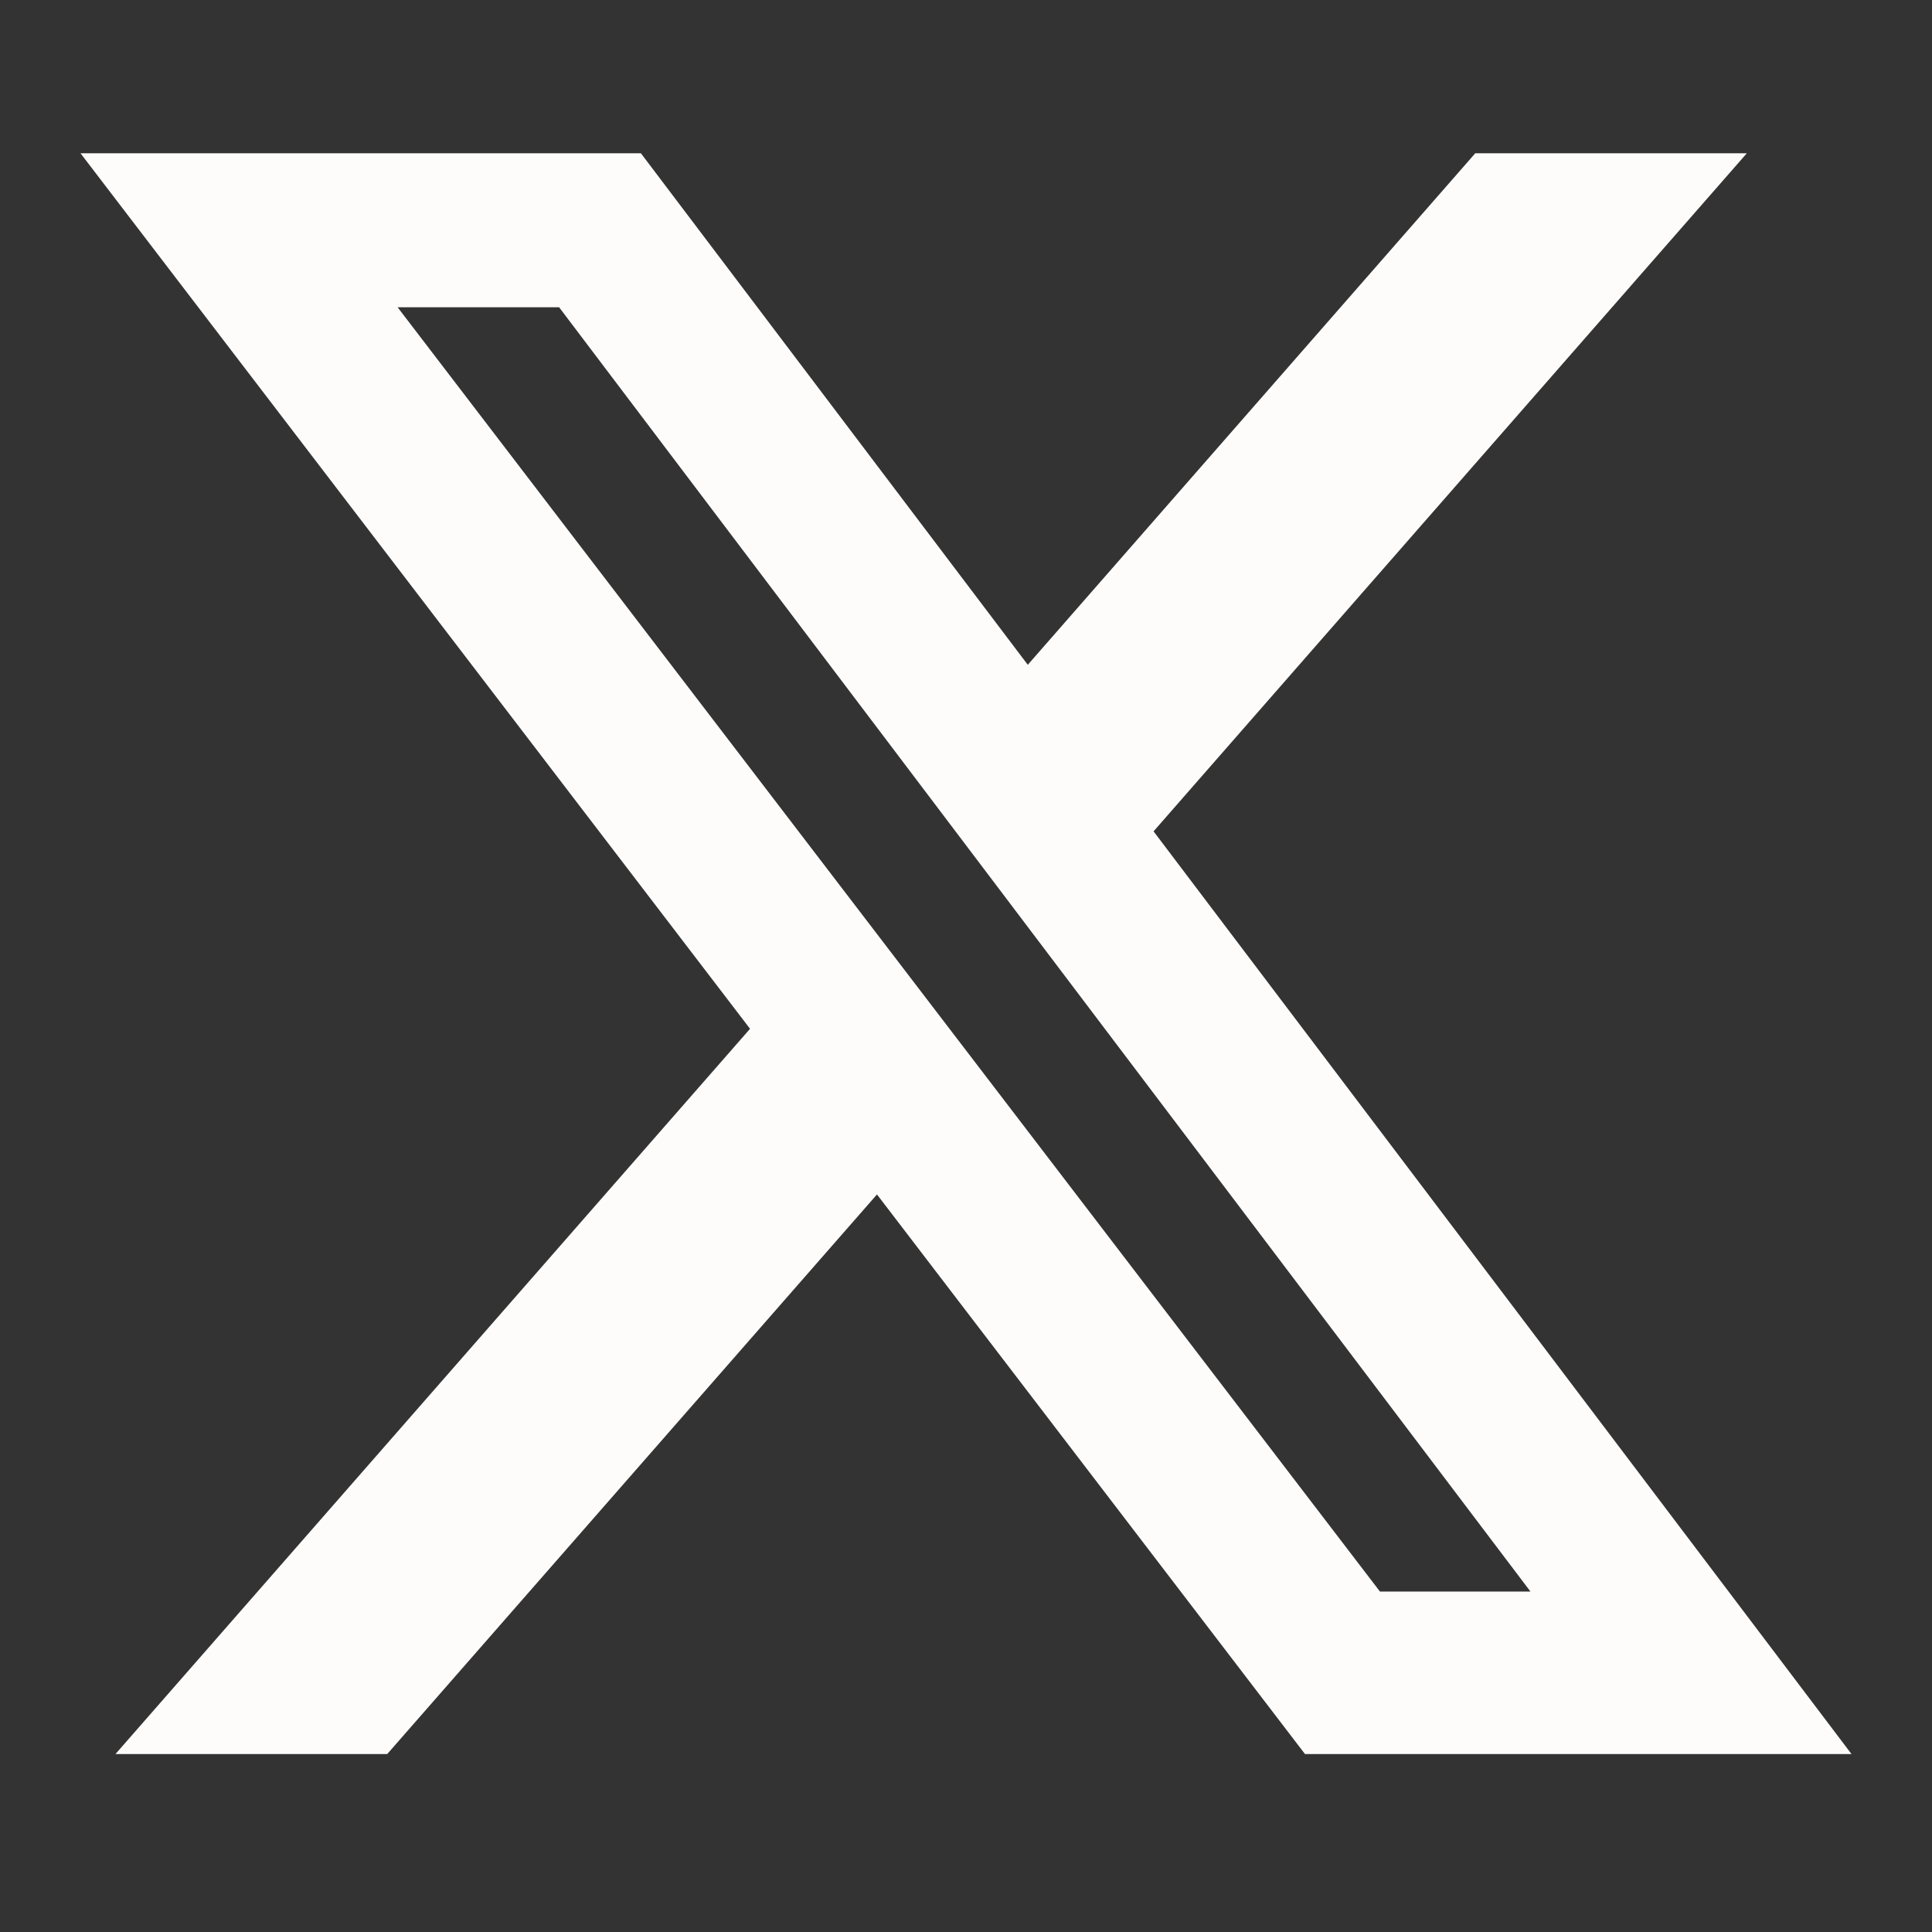 <svg width="50" height="50" viewBox="0 0 50 50" fill="none" xmlns="http://www.w3.org/2000/svg">
<rect x="0" y="0" width="50" height="50" fill="#333333" stroke="none"/>
<path d="M38.18 3.966H45.208L29.854 21.515L47.917 45.395H33.773L22.696 30.912L10.021 45.395H2.988L19.411 26.625L2.083 3.966H16.586L26.599 17.205L38.18 3.966ZM35.713 41.189H39.608L14.47 7.952H10.29L35.713 41.189Z" fill="#FEFCFB"/>
</svg>

